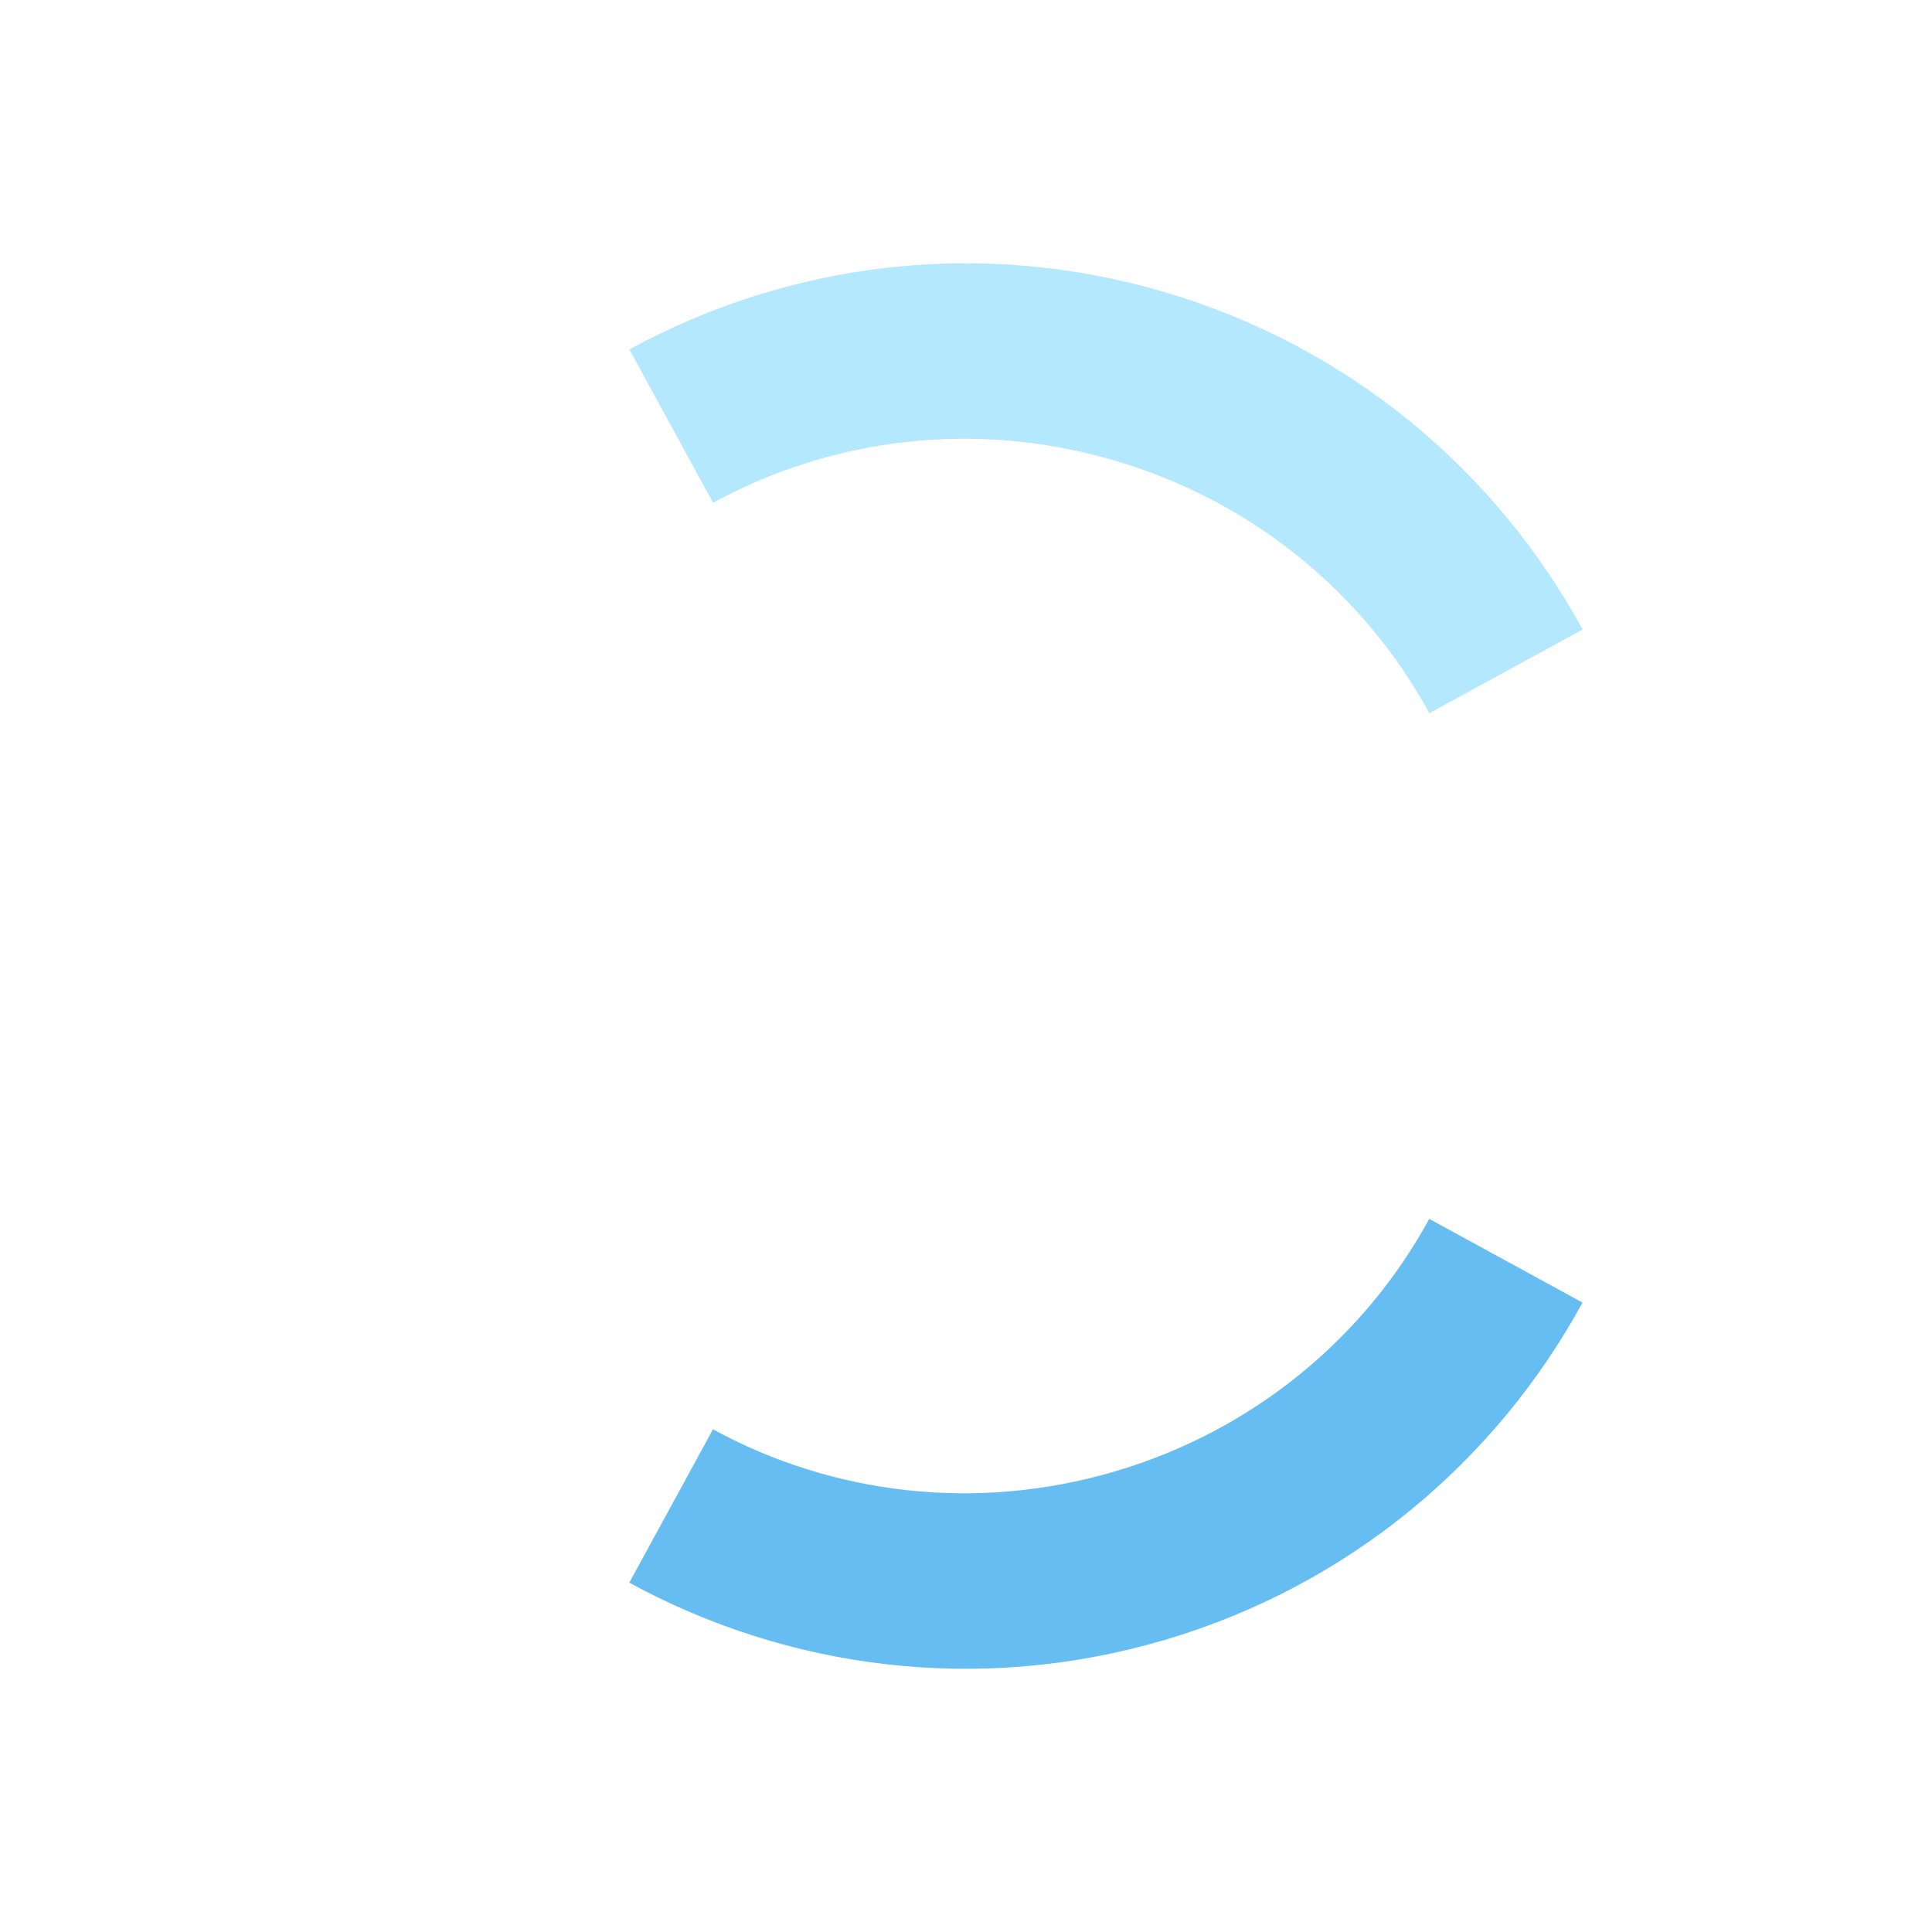 <?xml version="1.0" encoding="UTF-8" standalone="no"?>
<!-- Created with Inkscape (http://www.inkscape.org/) -->

<svg
   xmlns:dc="http://purl.org/dc/elements/1.1/"
   xmlns:cc="http://creativecommons.org/ns#"
   xmlns:rdf="http://www.w3.org/1999/02/22-rdf-syntax-ns#"
   xmlns:svg="http://www.w3.org/2000/svg"
   xmlns="http://www.w3.org/2000/svg"
   xmlns:sodipodi="http://sodipodi.sourceforge.net/DTD/sodipodi-0.dtd"
   xmlns:inkscape="http://www.inkscape.org/namespaces/inkscape"
   width="22"
   height="22"
   id="svg27665"
   version="1.1"
   inkscape:version="0.48.4 r9939"
   sodipodi:docname="nm-stage01-connecting07.svg">
  <defs
     id="defs27667" />
  <sodipodi:namedview
     id="base"
     pagecolor="#ffffff"
     bordercolor="#666666"
     borderopacity="1.0"
     inkscape:pageopacity="0"
     inkscape:pageshadow="2"
     inkscape:zoom="22.627418"
     inkscape:cx="6.4046264"
     inkscape:cy="10.750071"
     inkscape:document-units="px"
     inkscape:current-layer="layer1"
     showgrid="true"
     inkscape:window-width="1301"
     inkscape:window-height="744"
     inkscape:window-x="65"
     inkscape:window-y="24"
     inkscape:window-maximized="1"
     inkscape:snap-bbox="true"
     inkscape:bbox-paths="true"
     inkscape:bbox-nodes="true"
     inkscape:snap-bbox-edge-midpoints="true"
     inkscape:snap-bbox-midpoints="true"
     inkscape:object-paths="true"
     inkscape:snap-intersection-paths="true"
     inkscape:object-nodes="true"
     inkscape:snap-smooth-nodes="true"
     inkscape:snap-midpoints="true"
     inkscape:snap-object-midpoints="true"
     inkscape:snap-center="true"
     inkscape:snap-global="true"
     showguides="true"
     inkscape:guide-bbox="true"
     fit-margin-top="0"
     fit-margin-left="0"
     fit-margin-right="0"
     fit-margin-bottom="0"
     inkscape:showpageshadow="false"
     inkscape:snap-nodes="true">
    <inkscape:grid
       type="xygrid"
       id="grid3070"
       empspacing="5"
       visible="true"
       enabled="true"
       snapvisiblegridlinesonly="true"
       originx="-48px"
       originy="-0px" />
  </sodipodi:namedview>
  <g
     inkscape:label="Camada 1"
     inkscape:groupmode="layer"
     id="layer1"
     transform="translate(3316.417,-2094.719)">
    <path
       style="opacity:0.6;fill:#80d8ff;fill-opacity:1;stroke:none"
       d="m -3298.396,2101.886 c -0.981,-1.797 -2.647,-3.22 -4.767,-3.843 -2.119,-0.622 -4.29,-0.326 -6.087,0.655 l 0.953,1.746 c 1.348,-0.736 2.981,-0.948 4.571,-0.481 1.59,0.467 2.849,1.529 3.585,2.877 l 1.746,-0.953 z"
       id="path3803"
       inkscape:connector-curvature="0"
       inkscape:transform-center-y="-5.4406488"
       inkscape:transform-center-x="-1.5939501" />
    <path
       style="opacity:0.6;fill:#0091ea;fill-opacity:1;stroke:none"
       d="m -3298.396,2109.552 -1.746,-0.953 c -0.736,1.348 -1.995,2.41 -3.585,2.877 -1.59,0.467 -3.223,0.255 -4.571,-0.481 l -0.953,1.746 c 1.797,0.981 3.968,1.277 6.087,0.655 2.119,-0.623 3.785,-2.046 4.767,-3.843 z"
       id="path3791"
       inkscape:connector-curvature="0"
       inkscape:transform-center-y="5.4412553"
       inkscape:transform-center-x="-1.5941999" />
  </g>
</svg>

